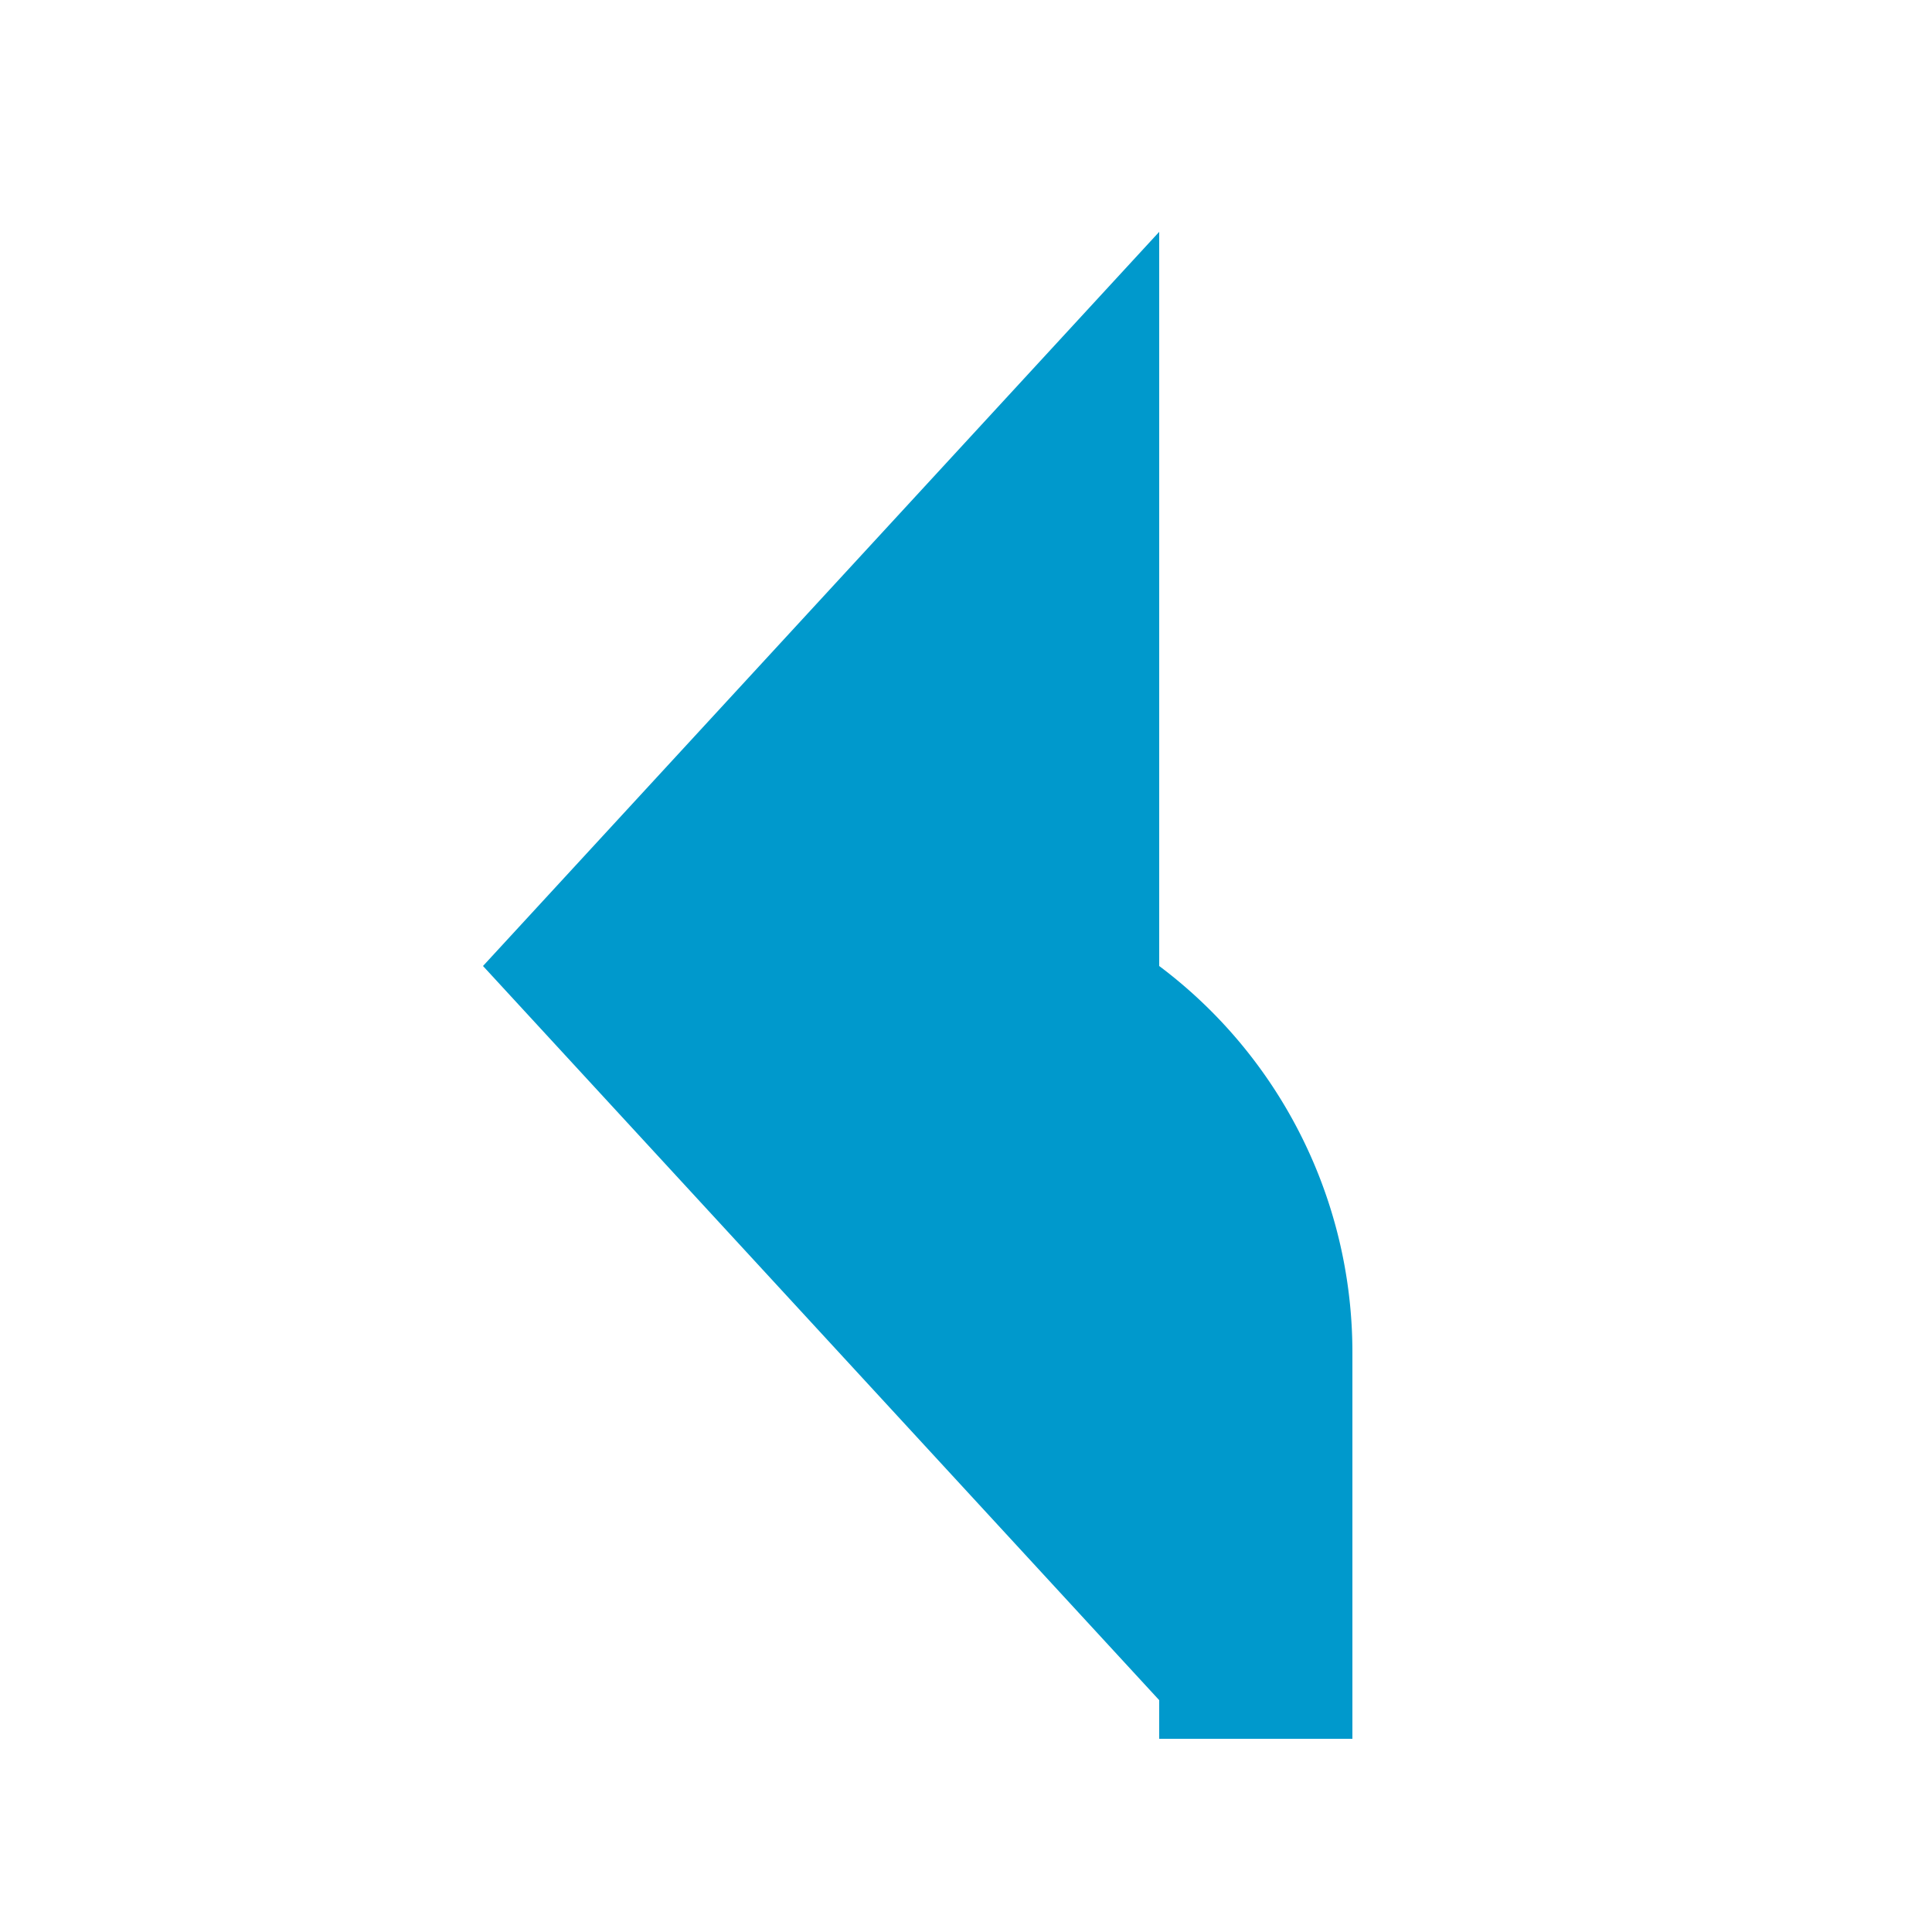 ﻿<?xml version="1.0" encoding="utf-8"?>
<svg version="1.1" xmlns:xlink="http://www.w3.org/1999/xlink" width="20px" height="20px" preserveAspectRatio="xMinYMid meet" viewBox="883 585  20 18" xmlns="http://www.w3.org/2000/svg">
  <path d="M 896 602  L 896 598  A 4 4 0 0 0 892 594 " stroke-width="2" stroke="#0099cc" fill="none" />
  <path d="M 895 586.4  L 888 594  L 895 601.6  L 895 586.4  Z " fill-rule="nonzero" fill="#0099cc" stroke="none" />
</svg>